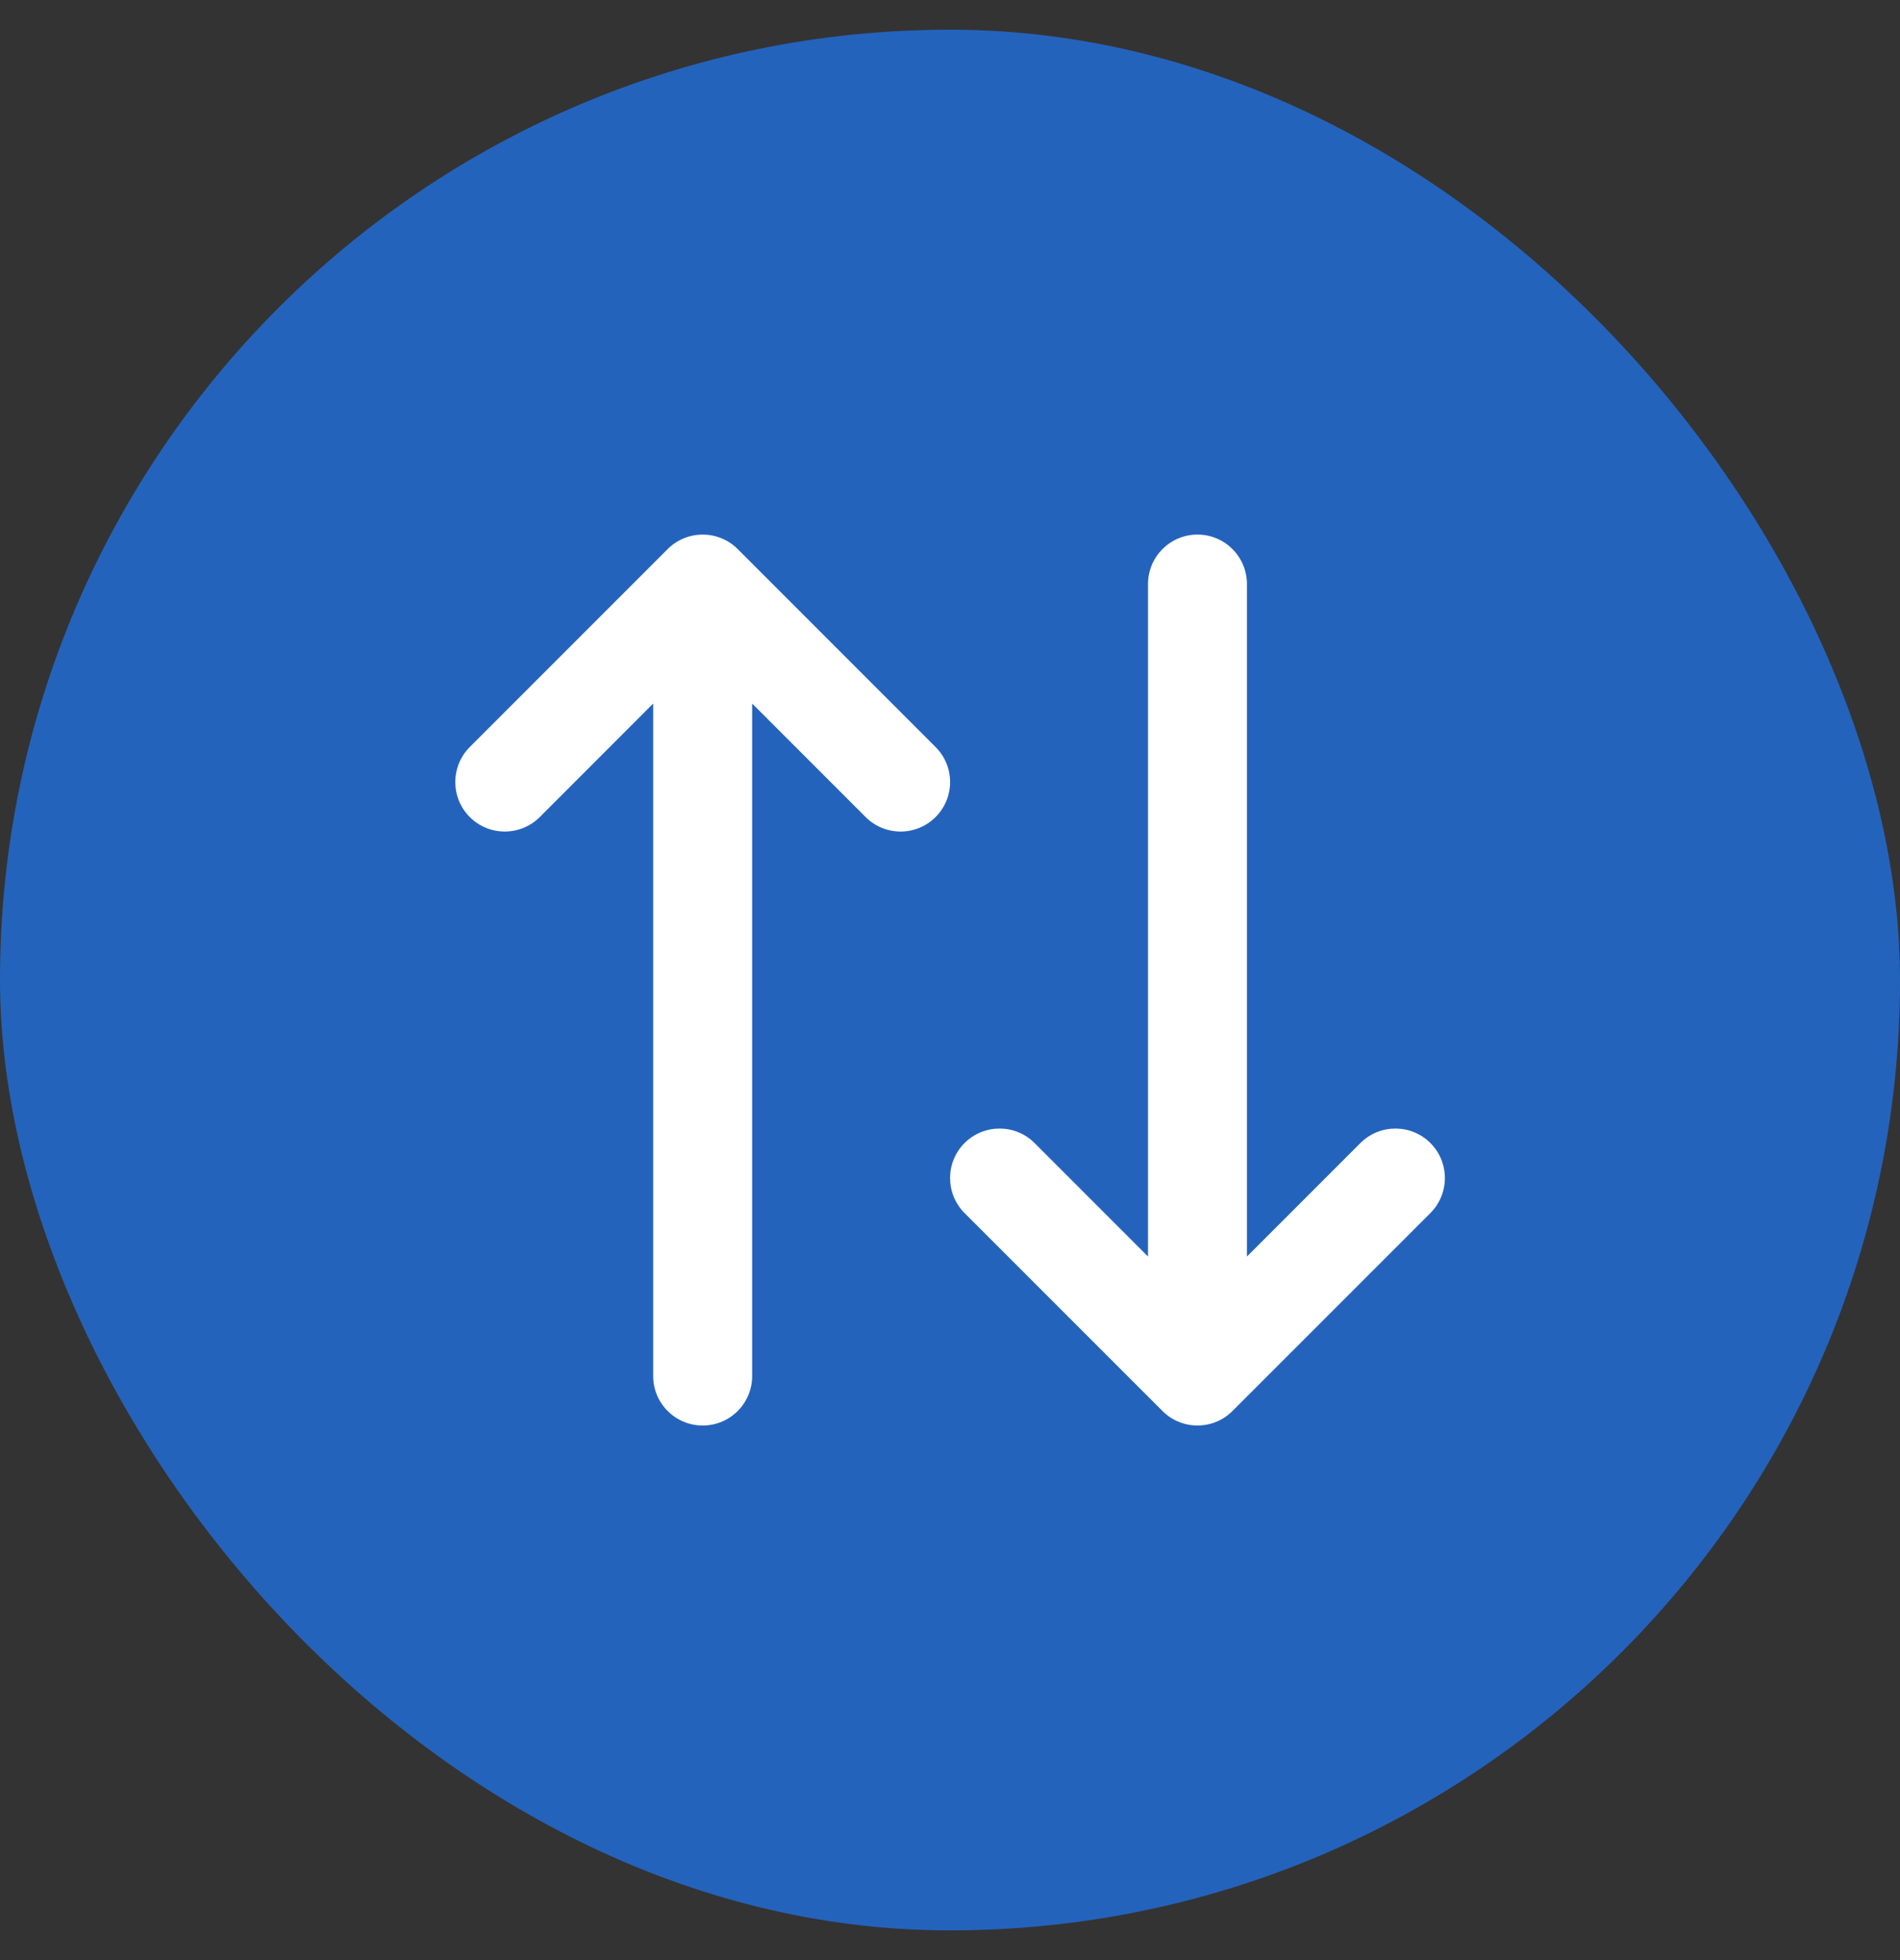 <svg width="32" height="33" viewBox="0 0 32 33" fill="none" xmlns="http://www.w3.org/2000/svg">
<rect x="0" y="0" width="32" height="33" fill="#333333" stroke="none"/>
<rect y="0.5" width="32" height="32" rx="16" fill="#2463BC"/>
<path d="M12.424 9.244C12.098 8.919 11.571 8.919 11.245 9.244L7.912 12.577C7.587 12.903 7.587 13.431 7.912 13.756C8.237 14.081 8.765 14.081 9.091 13.756L11.001 11.845L11.001 23.167C11.001 23.627 11.374 24 11.835 24C12.295 24 12.668 23.627 12.668 23.167L12.668 11.845L14.579 13.756C14.904 14.081 15.432 14.081 15.757 13.756C16.083 13.431 16.083 12.903 15.757 12.577L12.424 9.244Z" fill="white"/>
<path d="M21.001 21.155V9.833C21.001 9.373 20.628 9 20.168 9C19.708 9 19.335 9.373 19.335 9.833V21.155L17.424 19.244C17.099 18.919 16.571 18.919 16.245 19.244C15.92 19.57 15.92 20.097 16.245 20.423L19.579 23.756C19.904 24.081 20.432 24.081 20.757 23.756L24.091 20.423C24.416 20.097 24.416 19.57 24.091 19.244C23.765 18.919 23.238 18.919 22.912 19.244L21.001 21.155Z" fill="white"/>
</svg>
